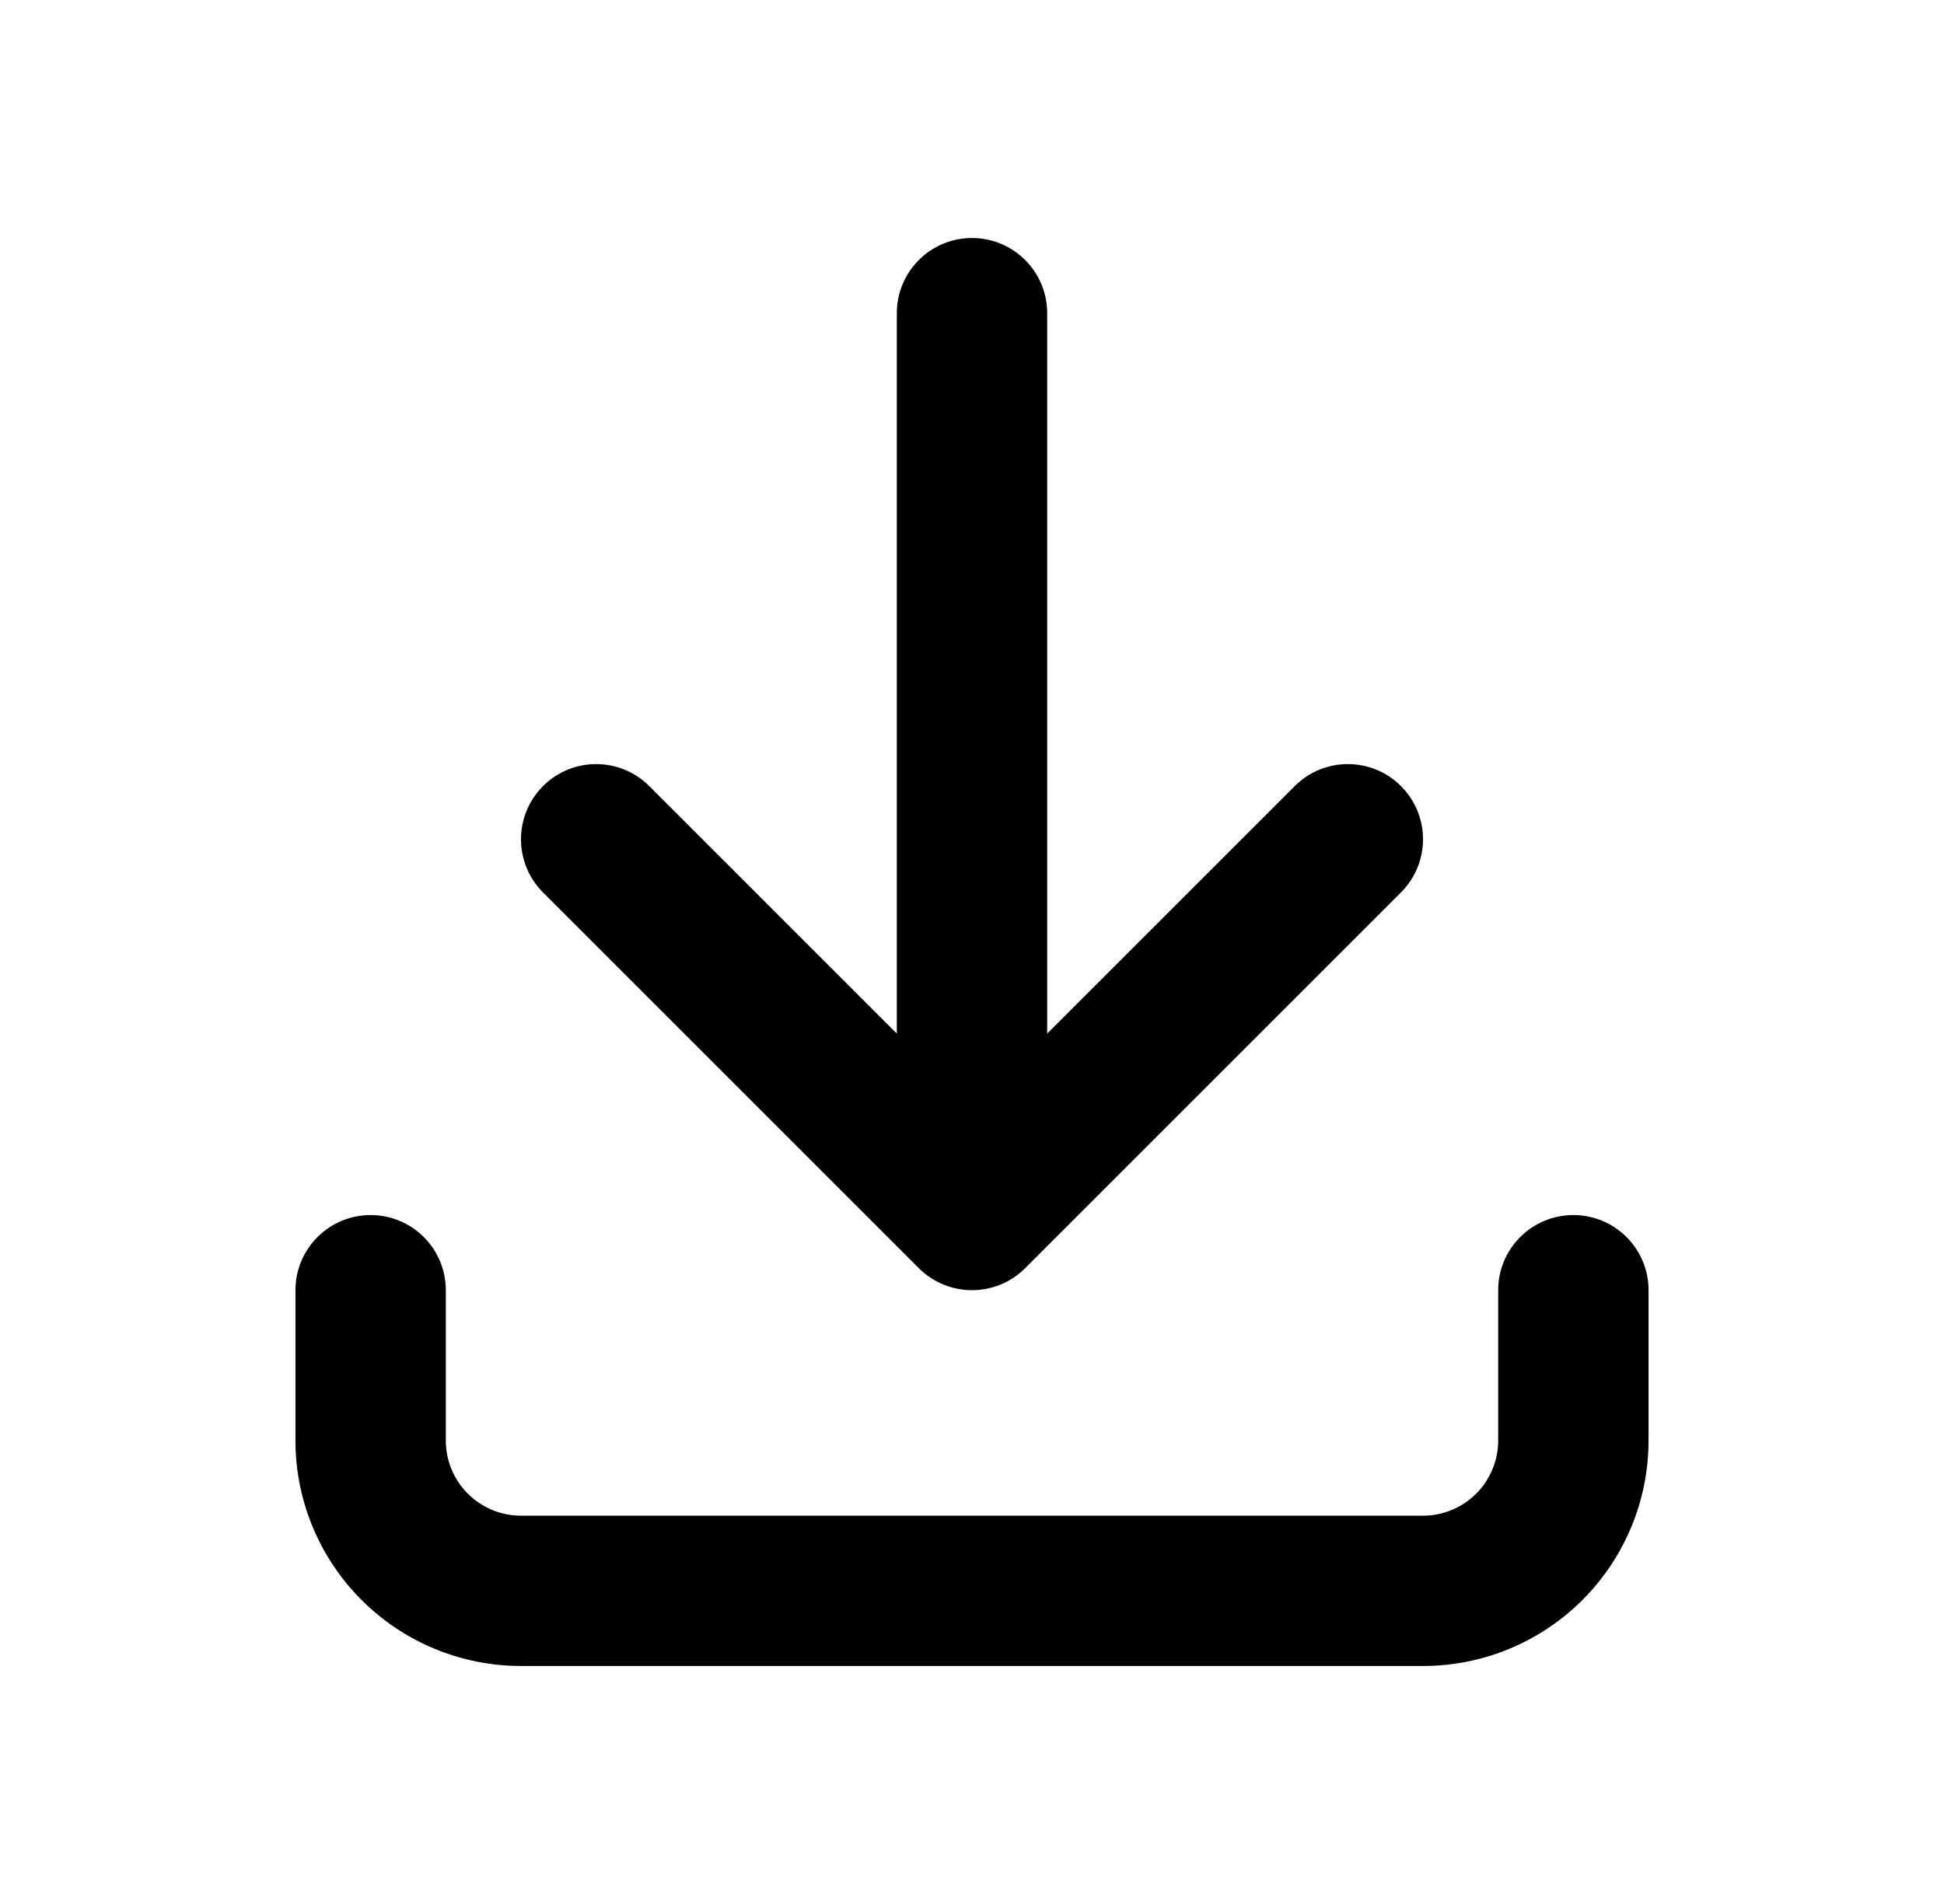 <svg width="49" height="48" viewBox="0 0 49 48" fill="none" xmlns="http://www.w3.org/2000/svg">
<path d="M24.5 6C25.546 6 26.395 6.848 26.395 7.895V26.057L32.634 19.818C33.374 19.078 34.574 19.078 35.313 19.818C36.053 20.558 36.053 21.758 35.313 22.498L25.84 31.971C25.1 32.711 23.9 32.711 23.16 31.971L13.687 22.498C12.947 21.758 12.947 20.558 13.687 19.818C14.426 19.078 15.626 19.078 16.366 19.818L22.605 26.057V7.895C22.605 6.848 23.453 6 24.5 6Z" fill="black"/>
<path d="M9.342 30.632C10.389 30.632 11.237 31.48 11.237 32.526V36.316C11.237 36.818 11.436 37.3 11.792 37.656C12.147 38.011 12.629 38.211 13.132 38.211H35.868C36.371 38.211 36.853 38.011 37.208 37.656C37.563 37.3 37.763 36.818 37.763 36.316V32.526C37.763 31.48 38.611 30.632 39.658 30.632C40.704 30.632 41.553 31.48 41.553 32.526V36.316C41.553 37.823 40.954 39.269 39.888 40.335C38.822 41.401 37.376 42 35.868 42H13.132C11.624 42 10.178 41.401 9.112 40.335C8.046 39.269 7.447 37.823 7.447 36.316V32.526C7.447 31.48 8.296 30.632 9.342 30.632Z" fill="black"/>
</svg>
